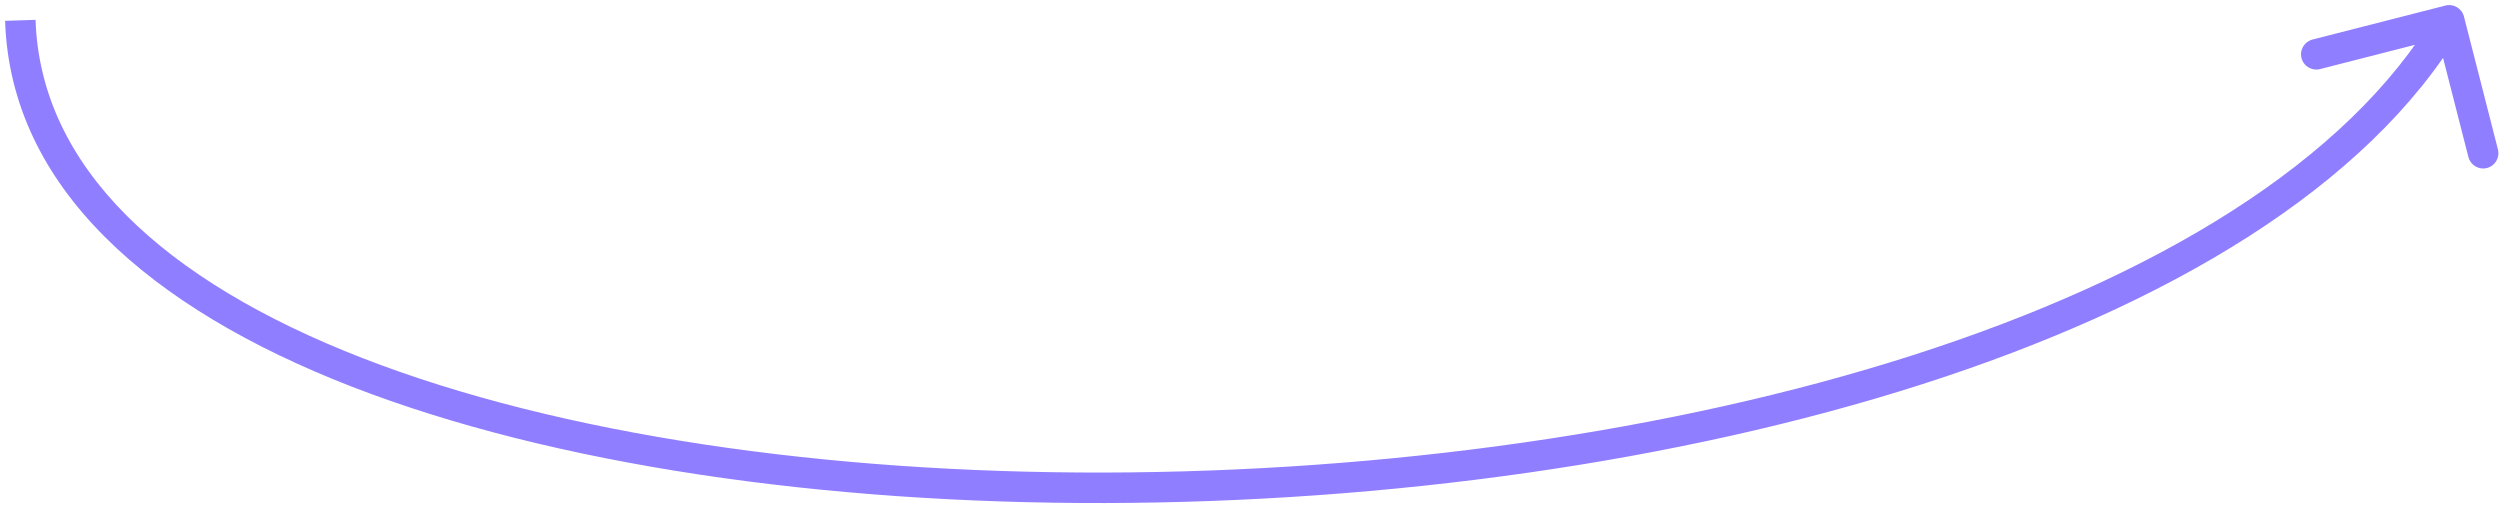 <svg xmlns="http://www.w3.org/2000/svg" width="246" height="50" viewBox="0 0 246 50" fill="none">
    <path d="M242.453 1.628C242.248 0.826 241.431 0.342 240.628 0.547L227.549 3.891C226.747 4.097 226.262 4.914 226.468 5.716C226.673 6.519 227.49 7.003 228.292 6.798L239.918 3.825L242.891 15.451C243.097 16.253 243.914 16.738 244.716 16.532C245.519 16.327 246.003 15.51 245.798 14.707L242.453 1.628ZM2 2L0.501 2.049C1.033 18.449 14.752 30.323 34.573 38.029C54.487 45.772 81.12 49.558 108.726 49.499C136.346 49.441 165.063 45.533 189.177 37.796C213.227 30.08 232.987 18.461 242.29 2.765L241 2L239.71 1.235C230.975 15.971 212.092 27.294 188.26 34.94C164.493 42.565 136.091 46.441 108.72 46.499C81.336 46.558 55.108 42.794 35.66 35.233C16.117 27.635 3.969 16.451 3.499 1.951L2 2Z" fill="#8F7EFF"/>
</svg>
